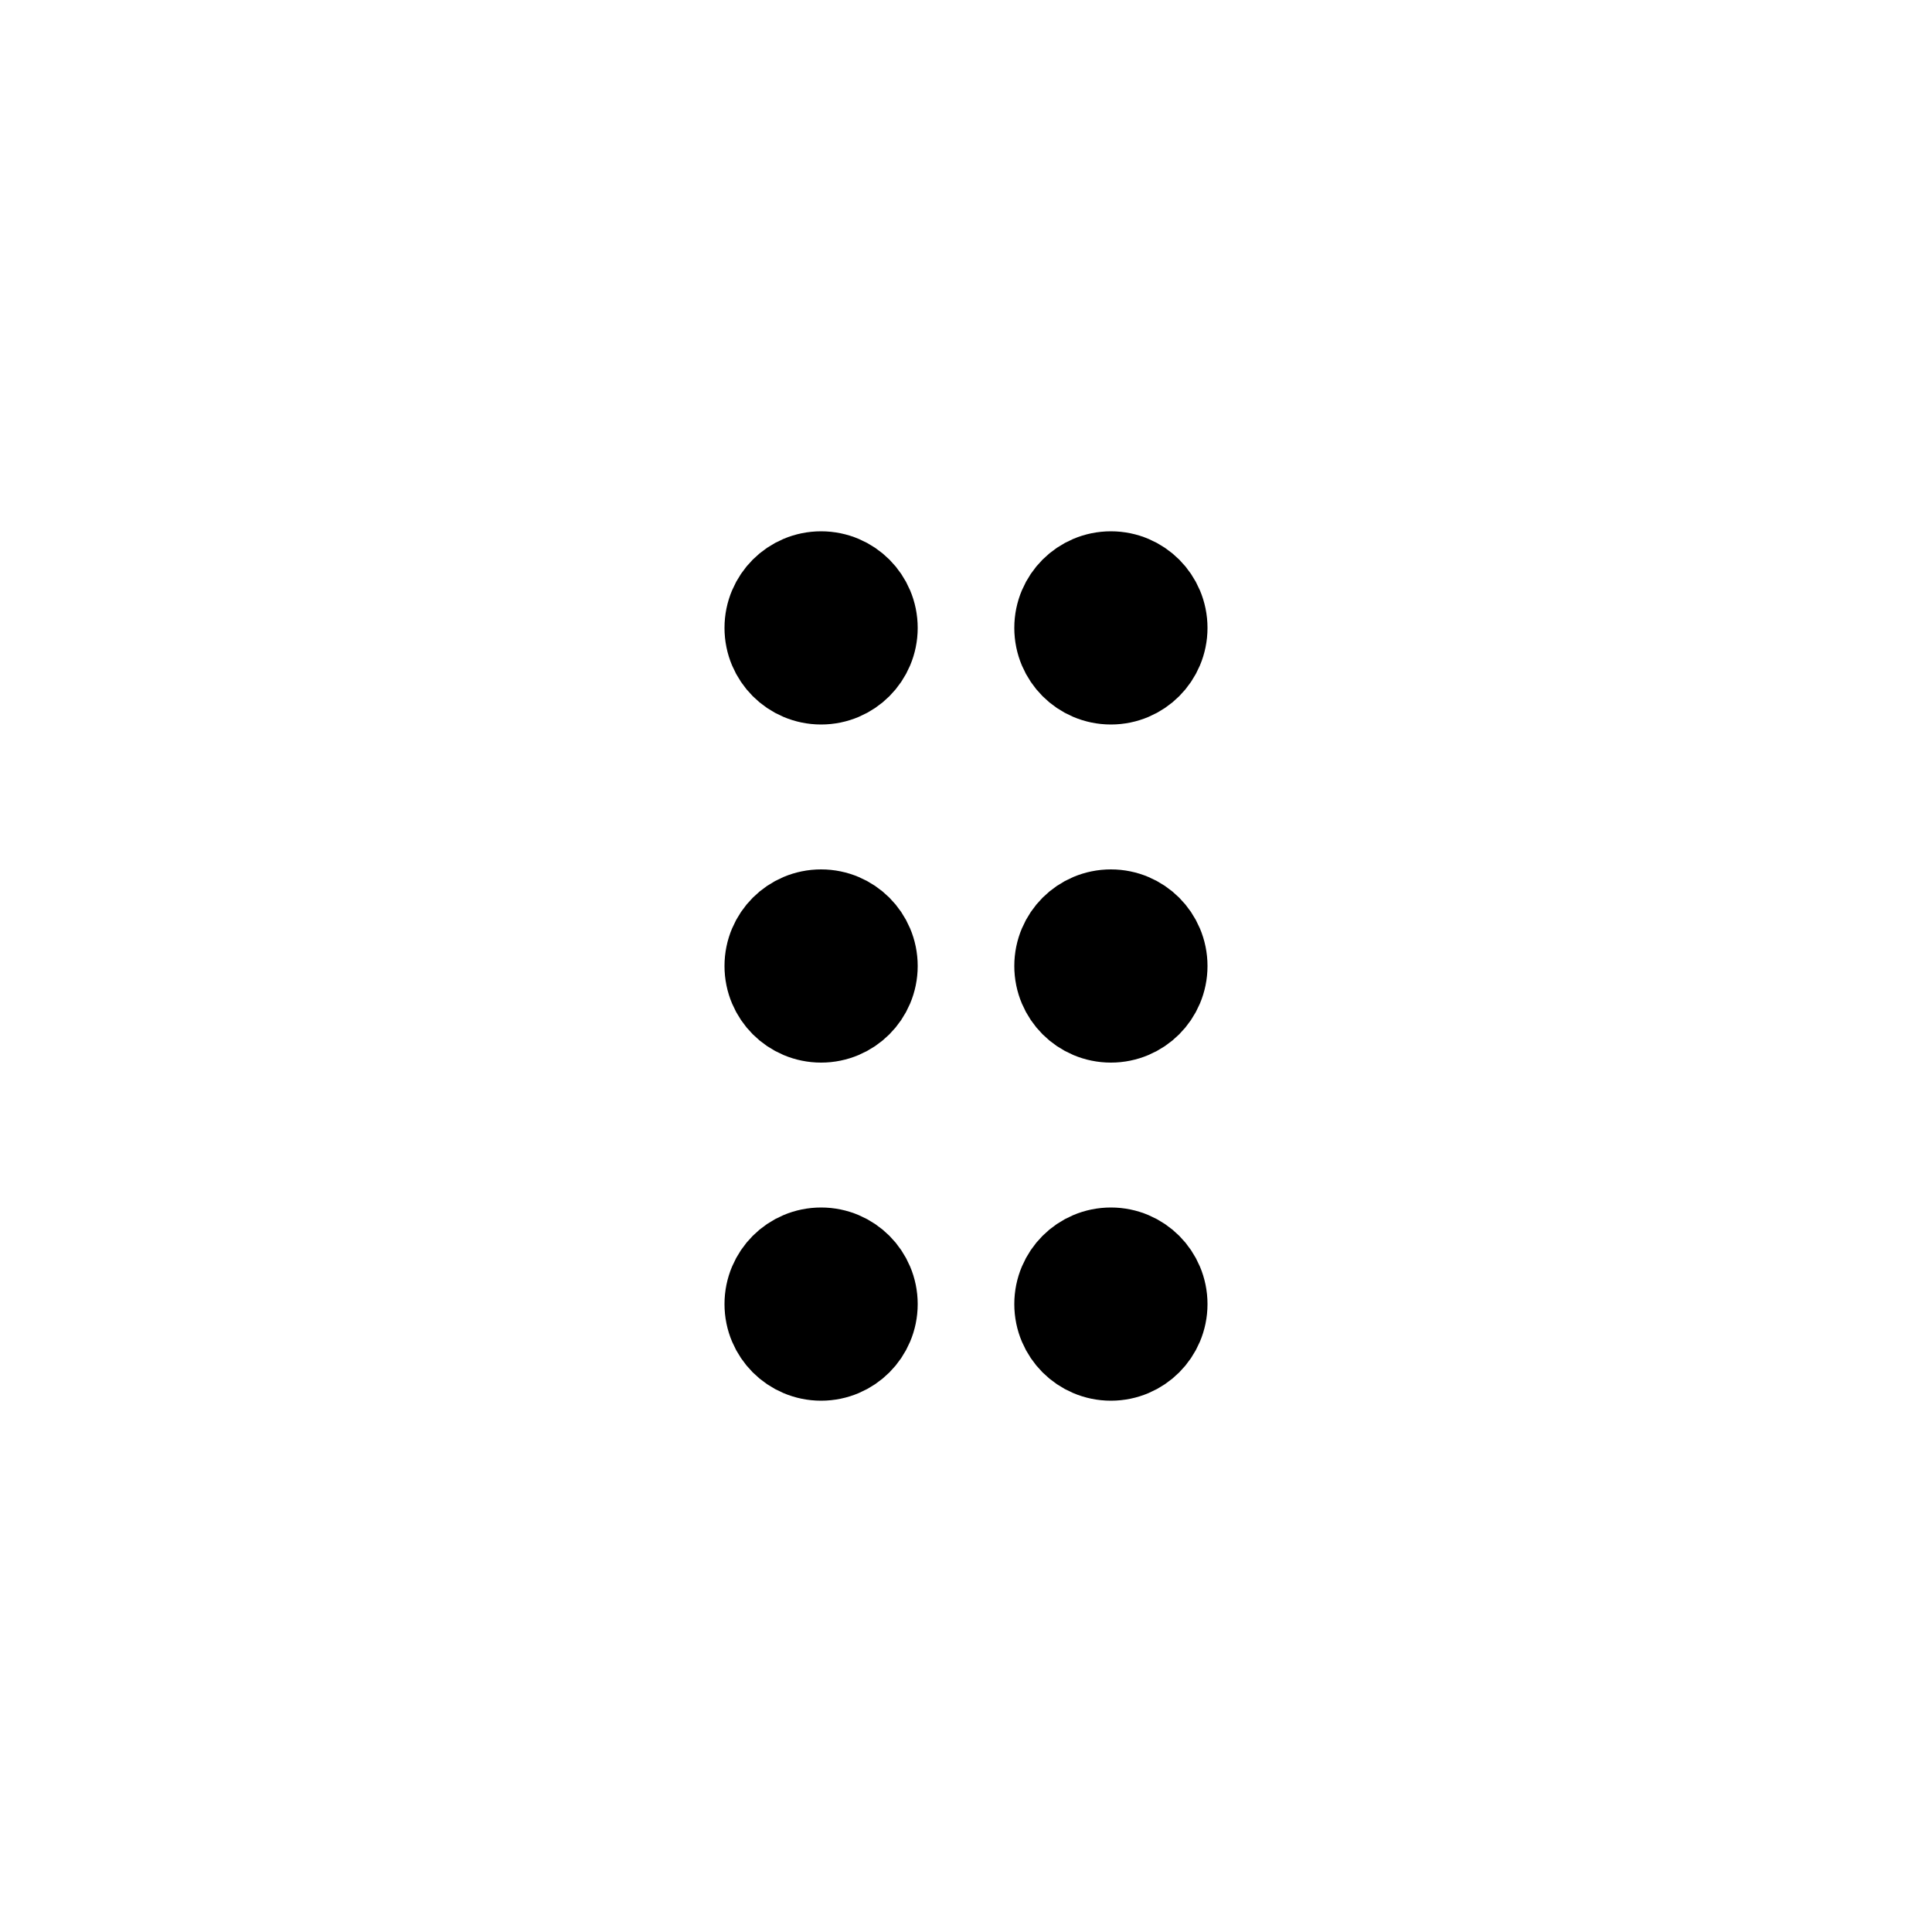 <svg xmlns="http://www.w3.org/2000/svg" width="24" height="24" viewBox="0 0 24 24" fill="none" stroke="currentColor"
  stroke-width="2" stroke-linecap="round" stroke-linejoin="round" class="h-2.5 w-2.5">
  <g transform="scale(.6) translate(8,8)">
    <circle cx="9" cy="12" r="1"></circle>
    <circle cx="9" cy="5" r="1"></circle>
    <circle cx="9" cy="19" r="1"></circle>
    <circle cx="15" cy="12" r="1"></circle>
    <circle cx="15" cy="5" r="1"></circle>
    <circle cx="15" cy="19" r="1"></circle>
  </g>
</svg>